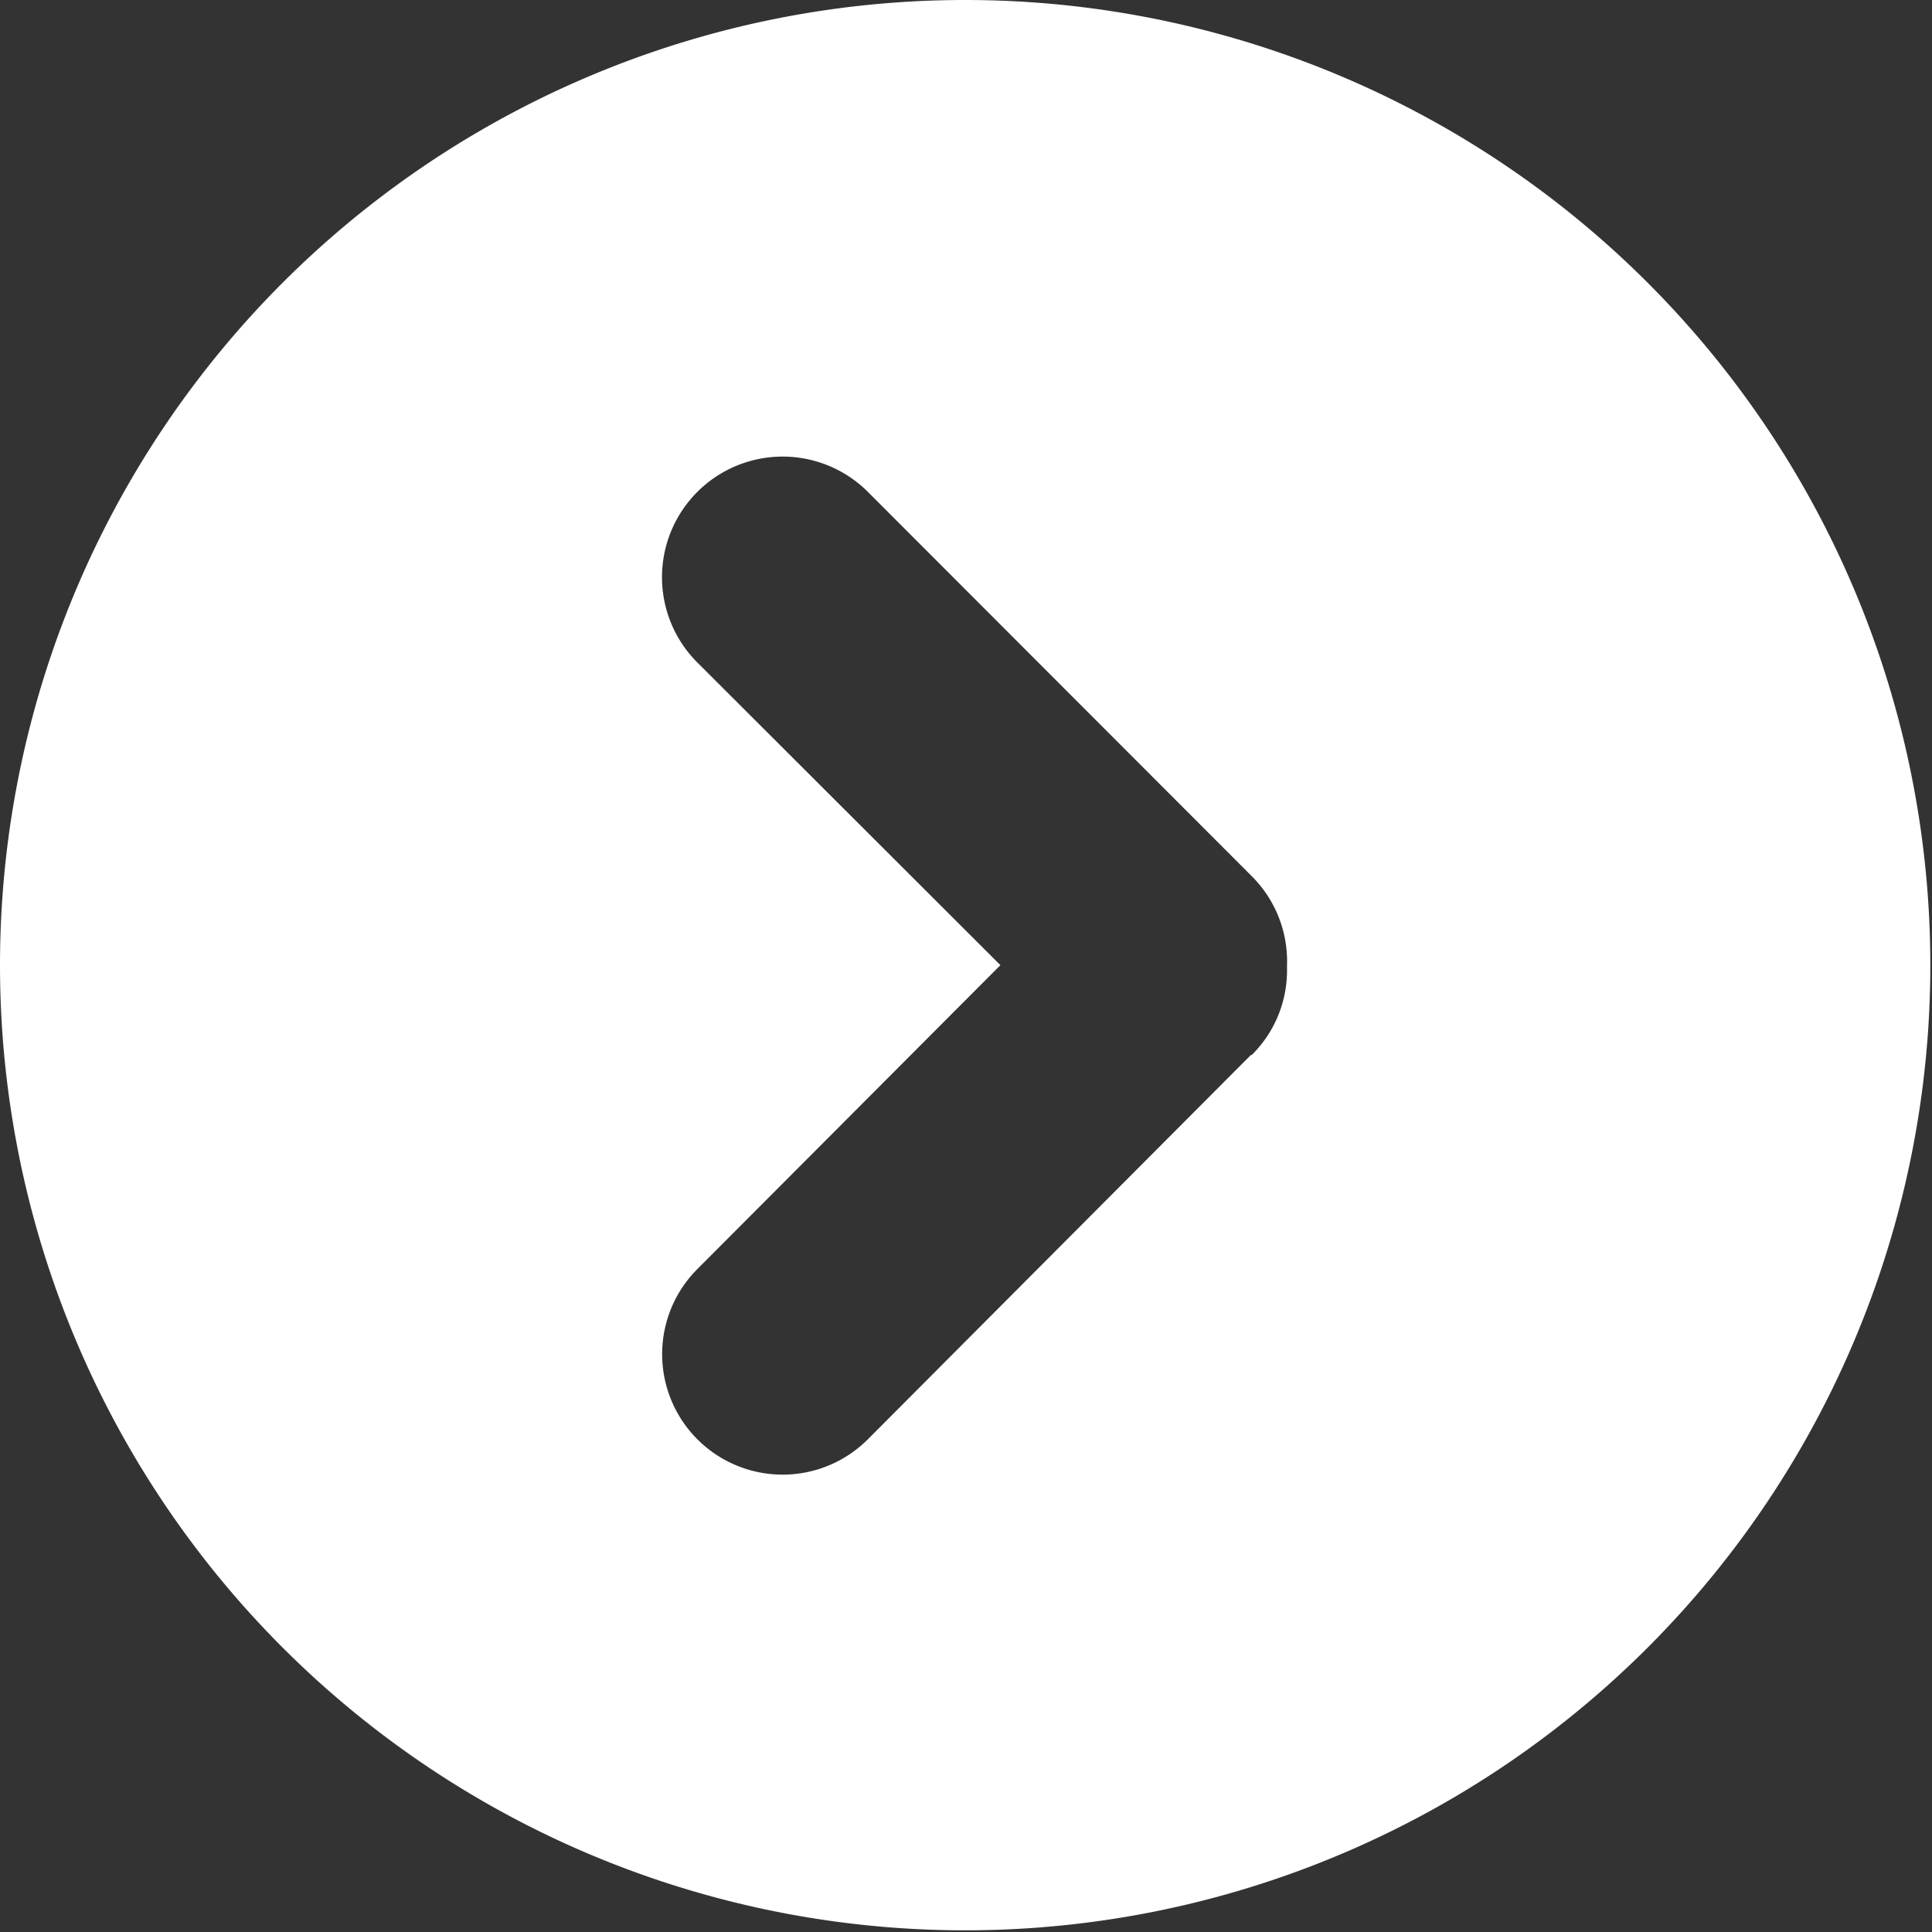 <svg xmlns="http://www.w3.org/2000/svg" viewBox="0 0 46.04 46.04"><rect x="0" y="0" width="46.04" height="46.04" fill="#333333" stroke="none"/><defs><style>.cls-1{fill:#fff;}</style></defs><g id="Calque_2" data-name="Calque 2"><g id="header"><path class="cls-1" d="M23,0h0A23,23,0,0,0,0,23H0A23,23,0,0,0,23,46h0A23,23,0,0,0,46,23h0A23,23,0,0,0,23,0Zm6.81,25.14L20.68,34.3a2.87,2.87,0,0,1-4.06-4.06h0L23.84,23l-7.22-7.21a2.87,2.87,0,0,1,4.06-4.07l9.15,9.16A2.86,2.86,0,0,1,30.67,23v.09A2.83,2.83,0,0,1,29.83,25.14Z"/></g></g></svg>